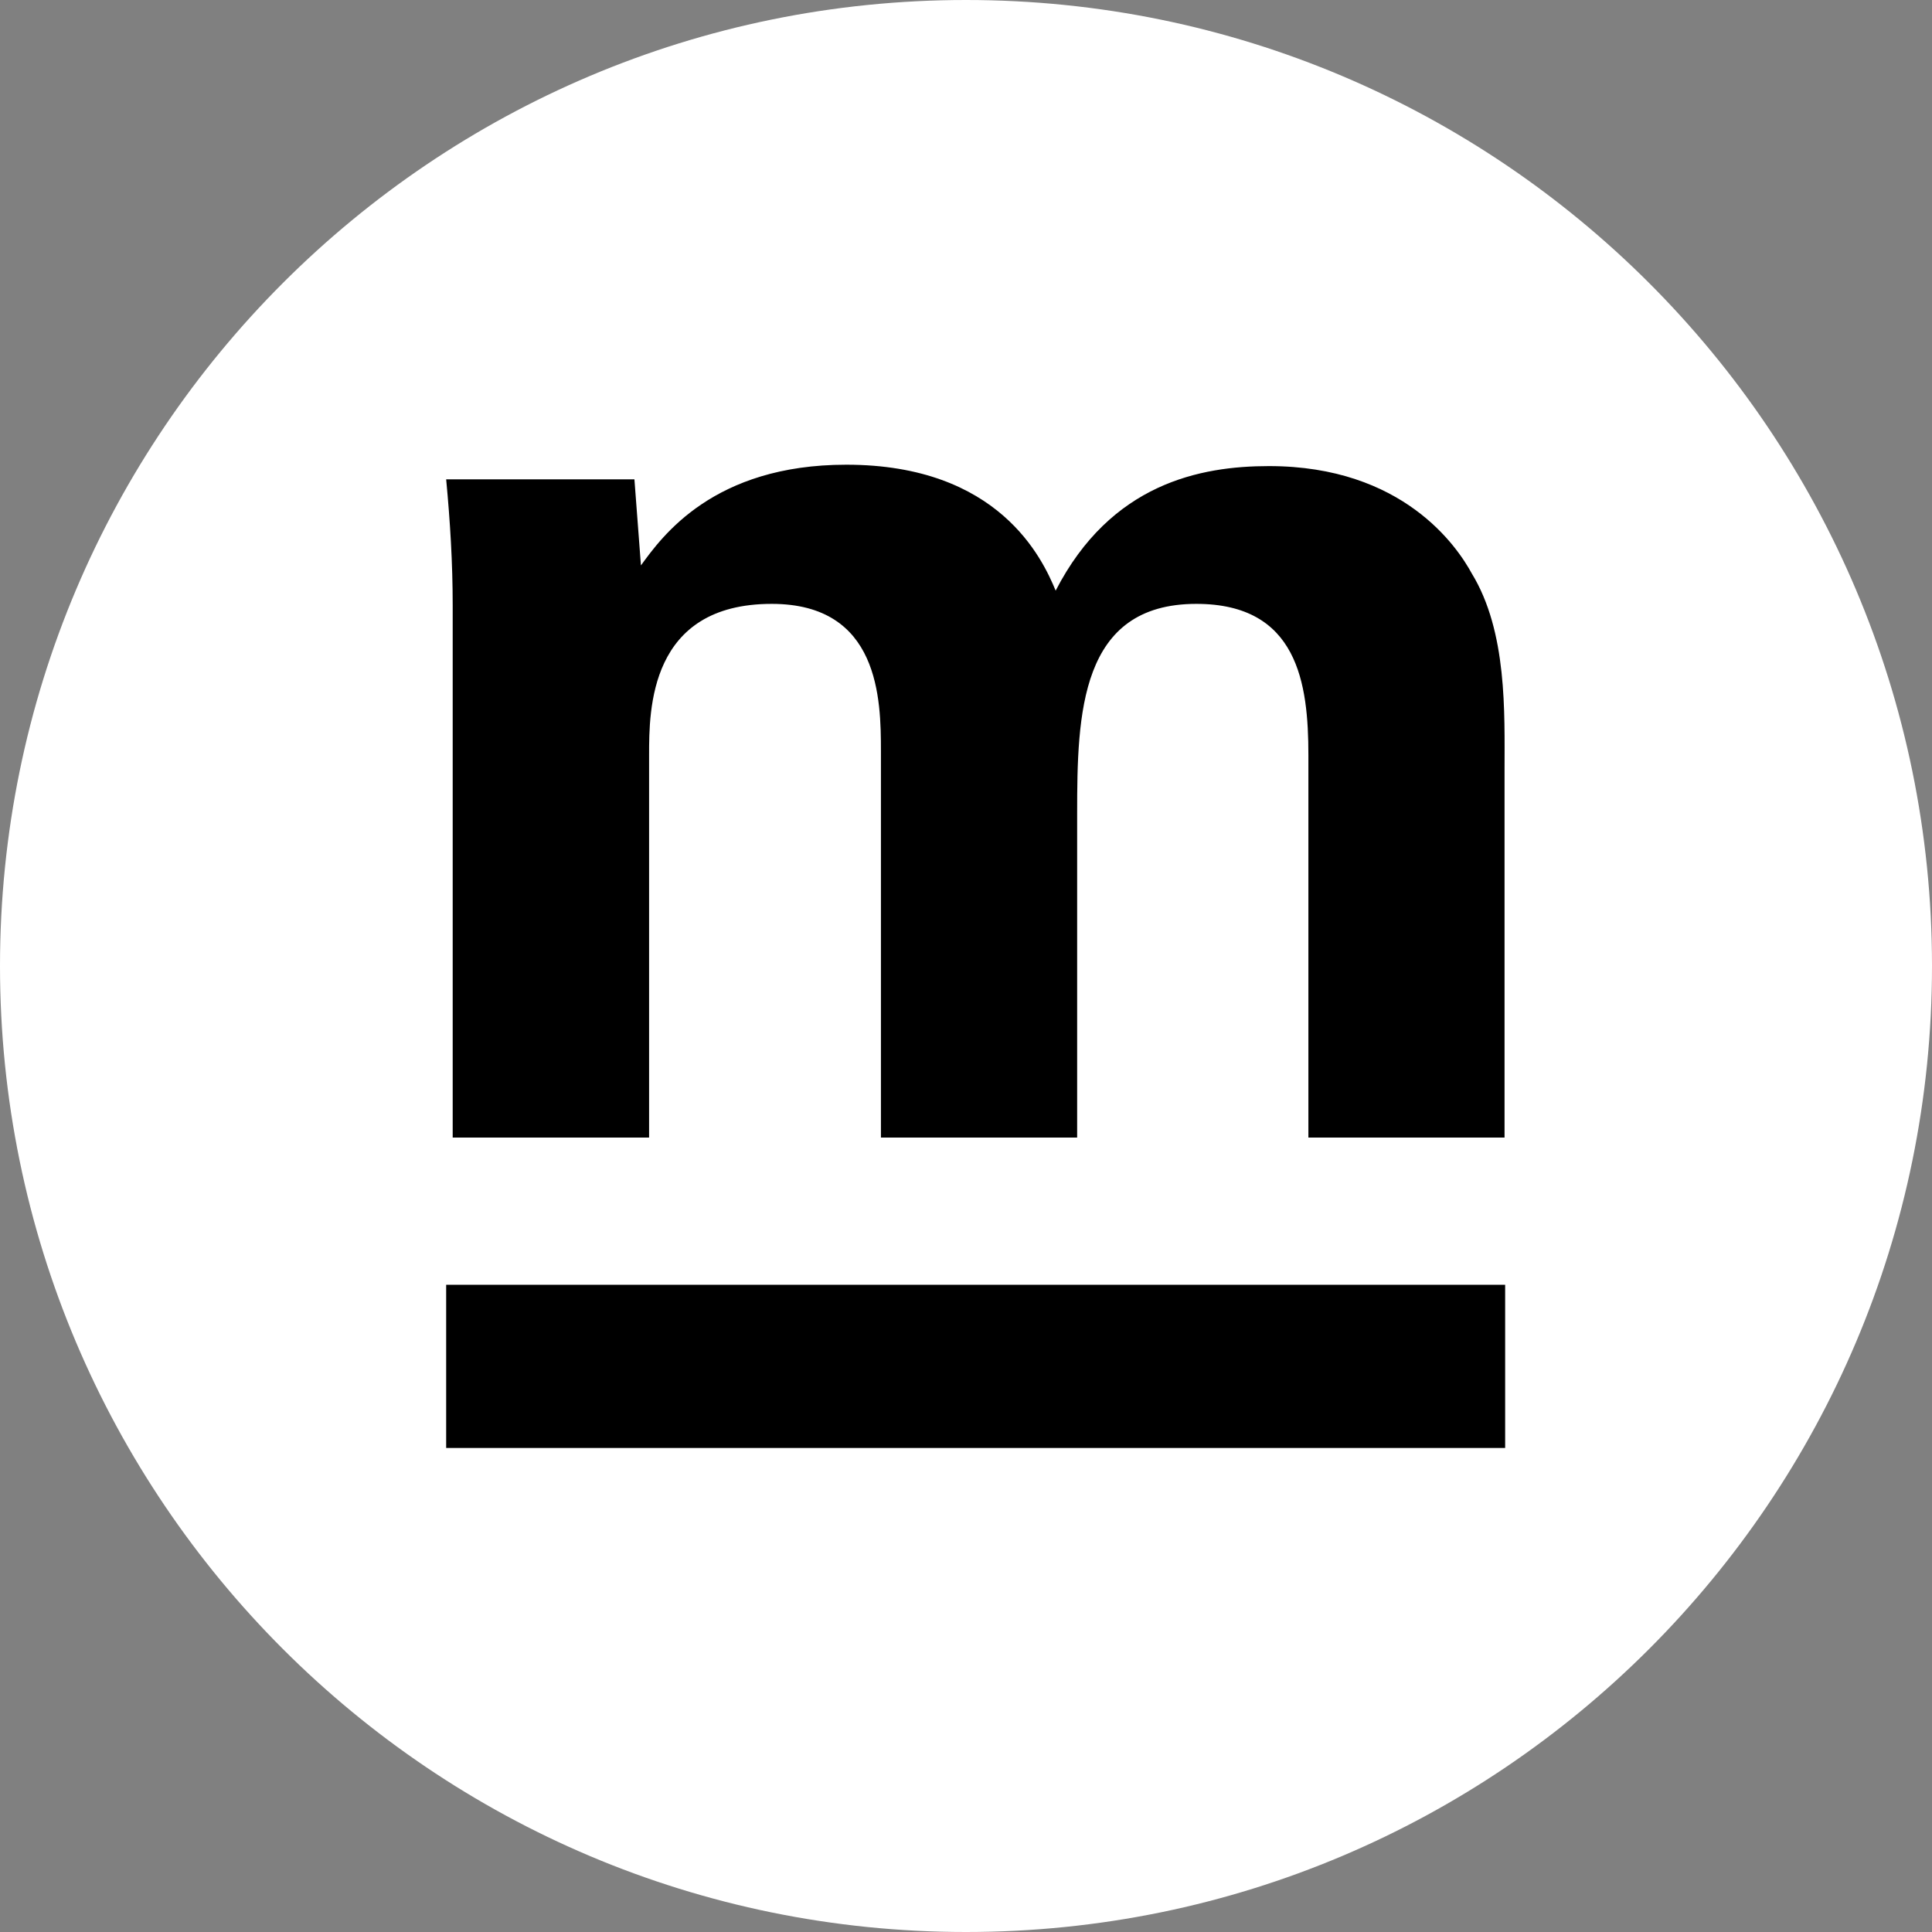 <svg xmlns="http://www.w3.org/2000/svg" width="32" height="32" focusable="false" viewBox="0 0 32 32">
  <rect x="0" y="0" width="32" height="32" fill="#808080" stroke="none"/>
  <g fill="none">
    <path fill="#FFF" d="M16,0 C7.164,0 0,7.164 0,16 C0,24.836 7.164,32 16,32 C24.836,32 32,24.836 32,16 L32,15.99 C31.995,7.159 24.833,0 16,0 Z"/>
    <path fill="#000" d="M7.498,10.025 C7.498,9.322 7.456,8.642 7.39,7.939 L10.508,7.939 L10.616,9.365 C10.966,8.884 11.816,7.697 14.018,7.697 C16.549,7.697 17.267,9.256 17.485,9.783 C18.401,8.005 19.884,7.72 21.018,7.72 C23.243,7.72 24.139,9.06 24.377,9.498 C24.967,10.463 24.92,11.803 24.92,12.768 L24.92,18.842 L21.671,18.842 L21.671,12.506 C21.671,11.319 21.496,10.002 19.815,10.002 C17.884,10.002 17.841,11.826 17.841,13.472 L17.841,18.842 L14.591,18.842 L14.591,12.44 C14.591,11.584 14.568,10.002 12.782,10.002 C10.751,10.002 10.751,11.76 10.751,12.506 L10.751,18.842 L7.498,18.842 L7.498,10.025 Z"/>
    <polygon fill="#000" points="7.39 21.28 24.93 21.28 24.93 23.983 7.39 23.983"/>
  </g>
</svg>
